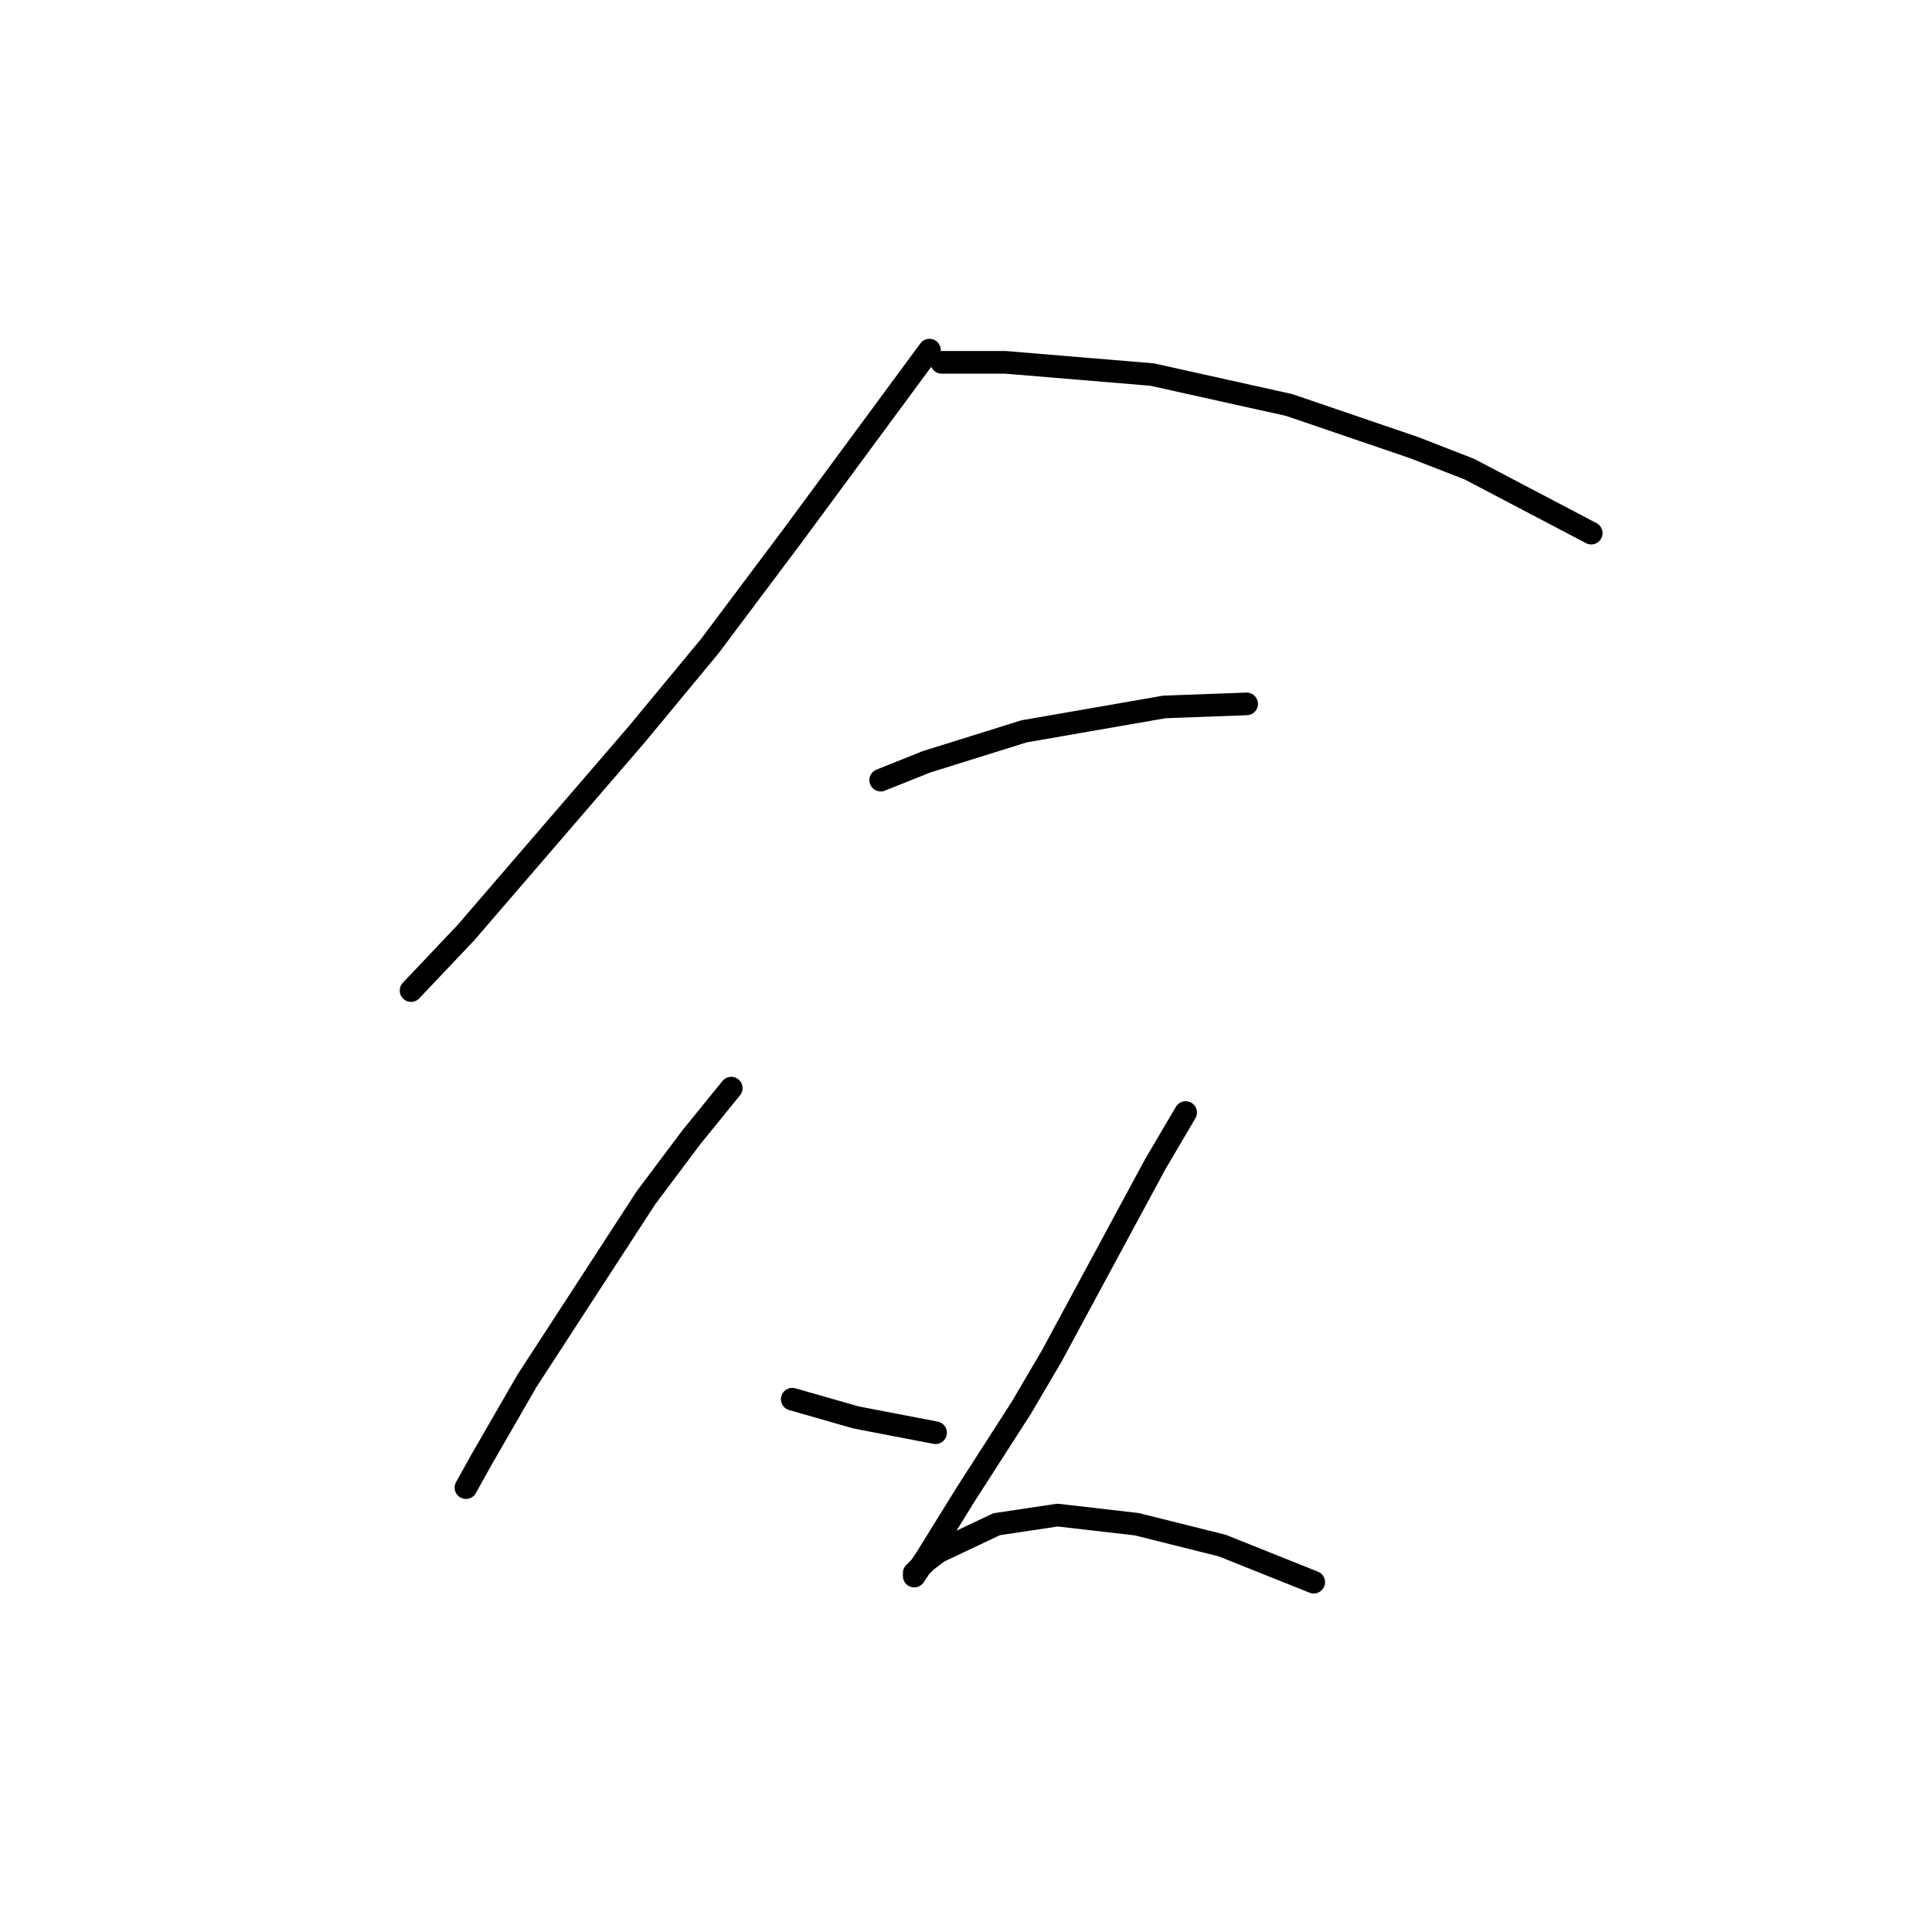 <?xml version="1.0" standalone="no"?>
    <svg width="256" height="256" xmlns="http://www.w3.org/2000/svg" version="1.1">
    <polyline stroke="black" stroke-width="3" stroke-linecap="round" fill="transparent" stroke-linejoin="round" points="123.161 46.396 104.977 71.045 94.067 85.592 84.369 97.311 61.74 123.576 54.467 131.254 54.467 131.254 " />
        <polyline stroke="black" stroke-width="3" stroke-linecap="round" fill="transparent" stroke-linejoin="round" points="124.777 48.013 133.263 48.013 152.659 49.629 170.843 53.67 187.41 59.327 194.684 62.155 210.847 70.641 210.847 70.641 " />
        <polyline stroke="black" stroke-width="3" stroke-linecap="round" fill="transparent" stroke-linejoin="round" points="116.696 103.372 122.757 100.947 129.222 98.927 135.688 96.907 154.275 93.674 165.186 93.27 165.186 93.27 " />
        <polyline stroke="black" stroke-width="3" stroke-linecap="round" fill="transparent" stroke-linejoin="round" points="96.896 144.184 91.643 150.649 85.581 158.731 69.822 182.976 63.761 193.482 61.74 197.119 61.74 197.119 " />
        <polyline stroke="black" stroke-width="3" stroke-linecap="round" fill="transparent" stroke-linejoin="round" points="104.977 185.401 113.463 187.825 123.969 189.845 123.969 189.845 " />
        <polyline stroke="black" stroke-width="3" stroke-linecap="round" fill="transparent" stroke-linejoin="round" points="157.104 147.417 153.063 154.286 139.324 179.743 135.283 186.613 128.01 197.927 122.757 206.413 121.141 208.837 121.141 208.433 122.757 206.817 124.373 205.605 132.051 201.968 140.132 200.756 150.639 201.968 161.953 204.797 174.075 209.646 174.075 209.646 " />
        </svg>